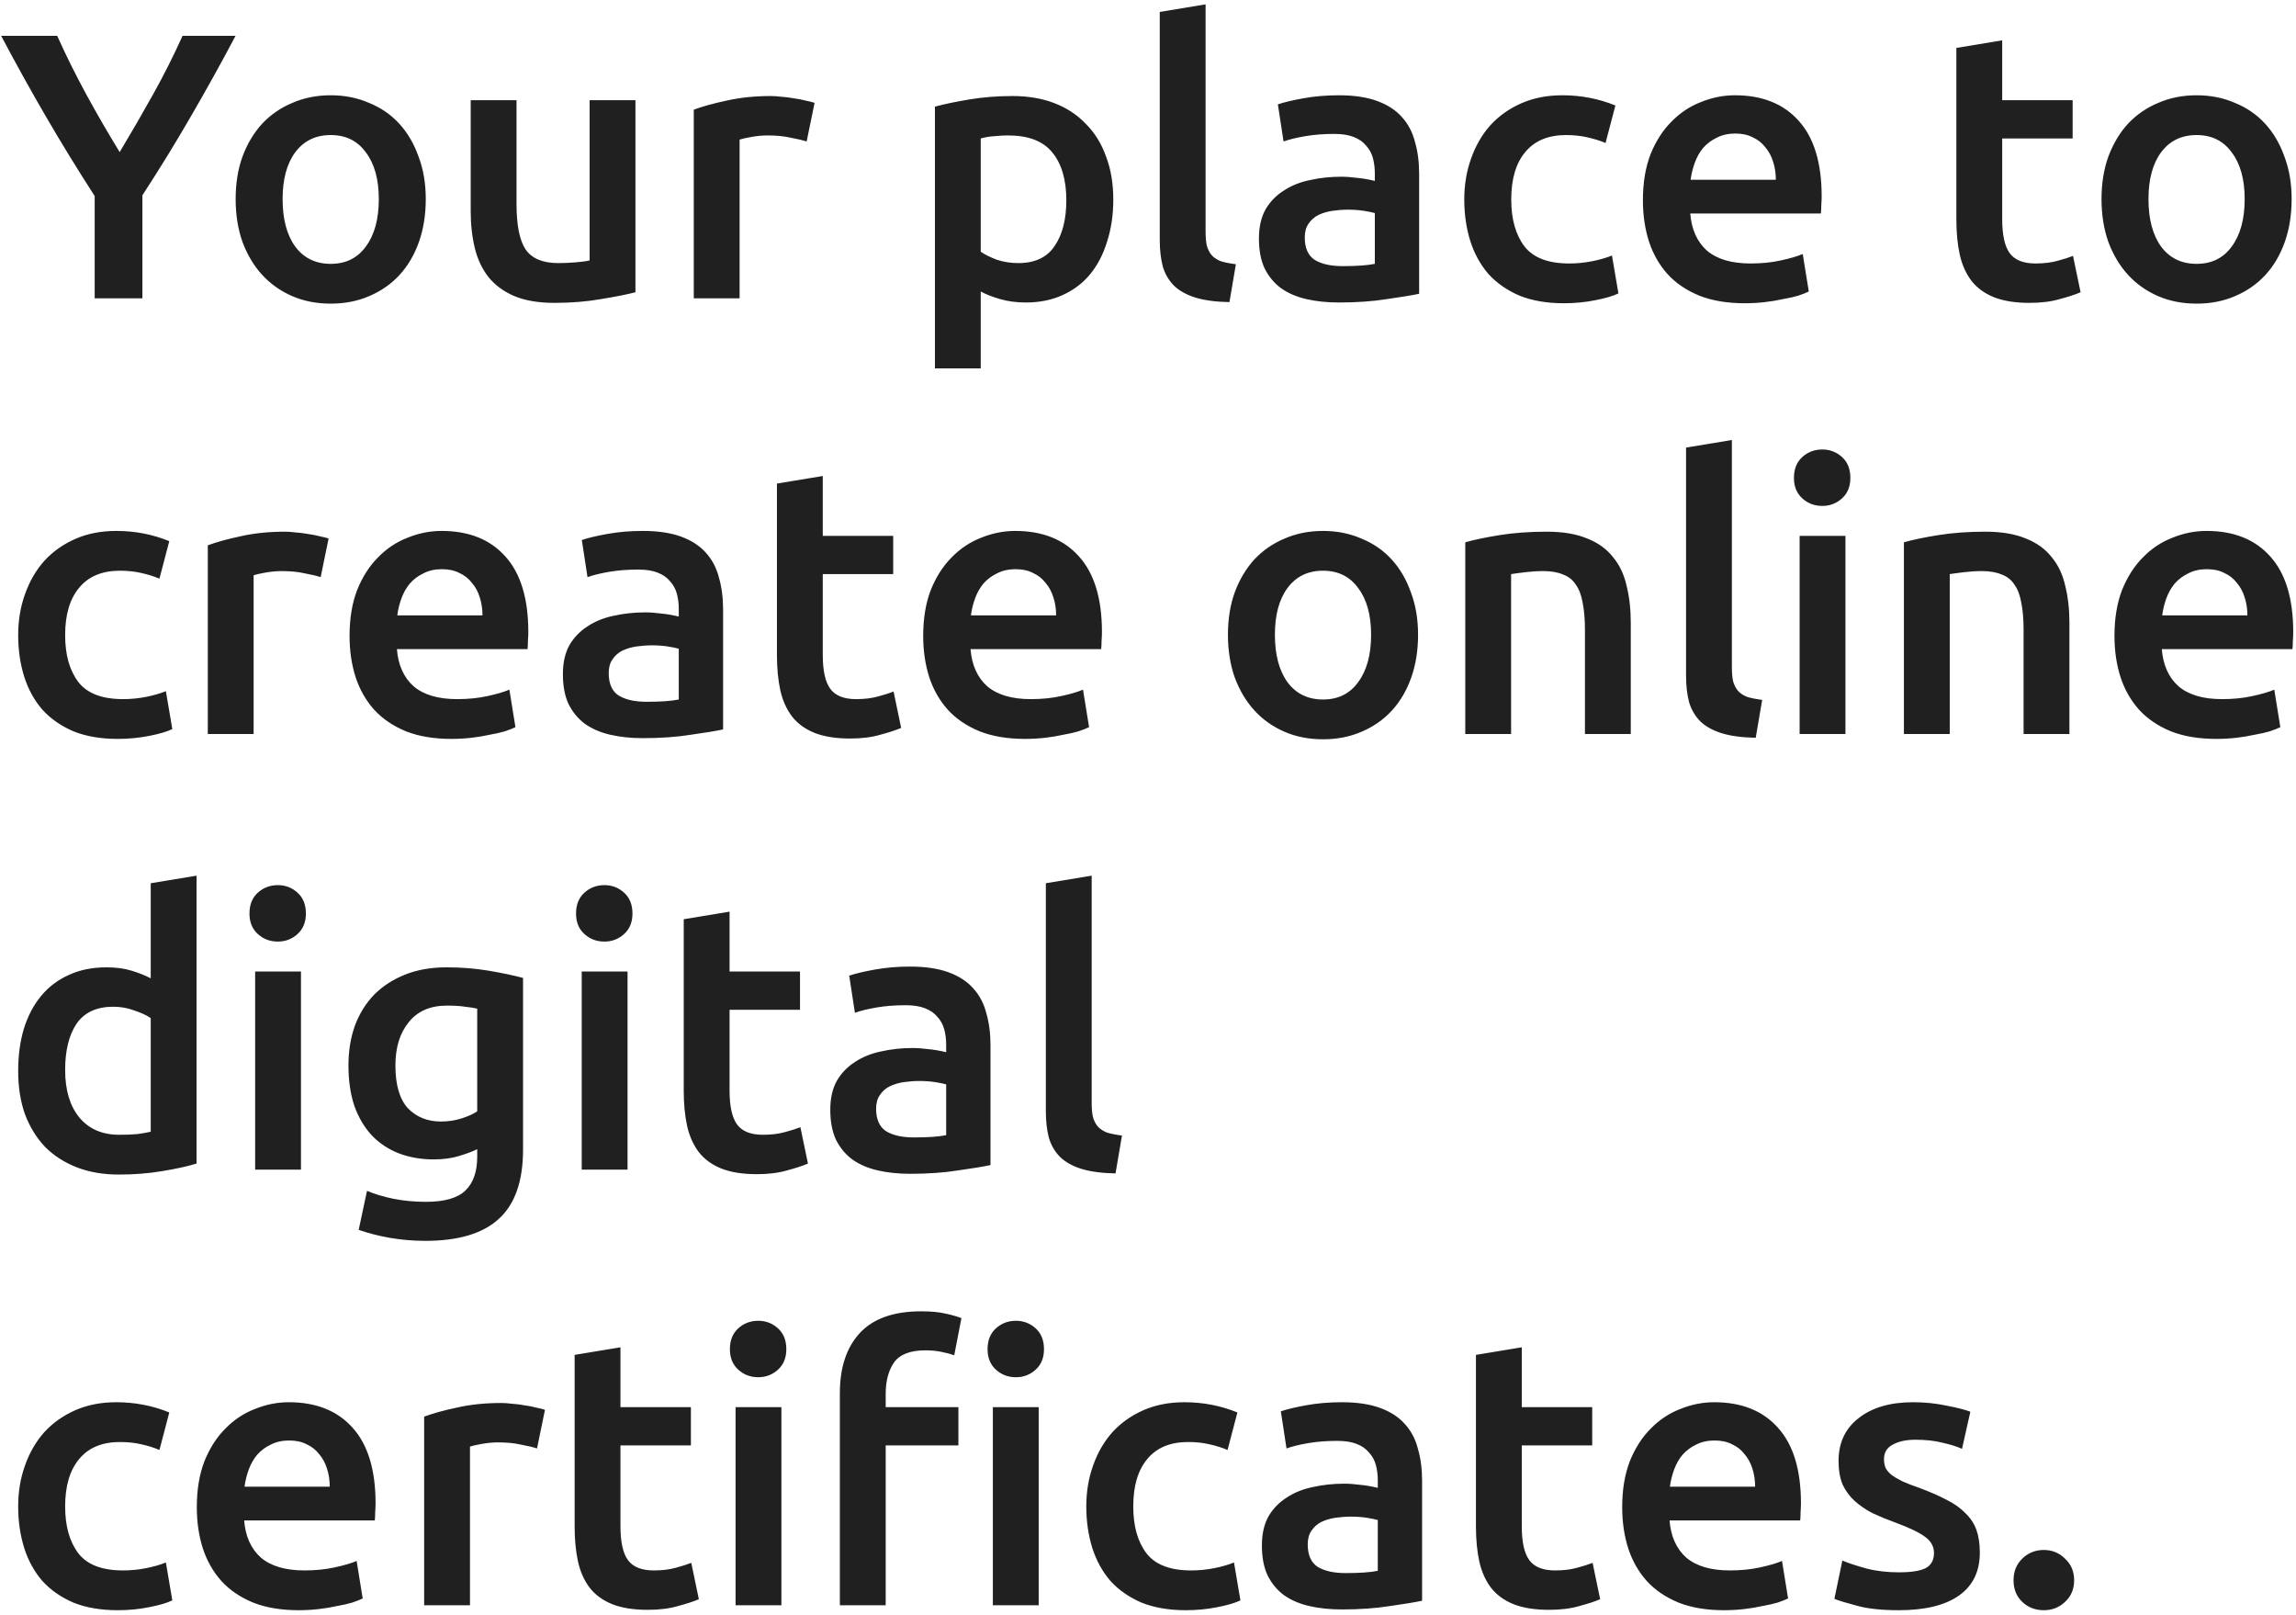 <svg width="485" height="341" viewBox="0 0 485 341" fill="none" xmlns="http://www.w3.org/2000/svg">
<path d="M25.28 32.12C27.68 28.12 30.027 24.067 32.32 19.96C34.613 15.853 36.693 11.72 38.56 7.56H49.76C46.773 13.213 43.653 18.84 40.4 24.44C37.2 29.987 33.76 35.587 30.08 41.24V63H20V41.4C16.32 35.693 12.853 30.04 9.6 24.44C6.347 18.84 3.227 13.213 0.24 7.56H12.08C13.947 11.72 16 15.853 18.24 19.96C20.48 24.067 22.827 28.12 25.28 32.12ZM89.938 42.04C89.938 45.347 89.457 48.36 88.498 51.08C87.537 53.8 86.177 56.12 84.418 58.04C82.657 59.96 80.524 61.453 78.017 62.52C75.564 63.587 72.844 64.12 69.858 64.12C66.871 64.12 64.151 63.587 61.697 62.52C59.244 61.453 57.138 59.96 55.377 58.04C53.617 56.12 52.231 53.8 51.218 51.08C50.258 48.36 49.778 45.347 49.778 42.04C49.778 38.733 50.258 35.747 51.218 33.08C52.231 30.36 53.617 28.04 55.377 26.12C57.191 24.2 59.324 22.733 61.778 21.72C64.231 20.653 66.924 20.12 69.858 20.12C72.791 20.12 75.484 20.653 77.938 21.72C80.444 22.733 82.578 24.2 84.338 26.12C86.097 28.04 87.457 30.36 88.418 33.08C89.431 35.747 89.938 38.733 89.938 42.04ZM80.017 42.04C80.017 37.88 79.111 34.6 77.297 32.2C75.537 29.747 73.058 28.52 69.858 28.52C66.657 28.52 64.151 29.747 62.337 32.2C60.578 34.6 59.697 37.88 59.697 42.04C59.697 46.253 60.578 49.587 62.337 52.04C64.151 54.493 66.657 55.72 69.858 55.72C73.058 55.72 75.537 54.493 77.297 52.04C79.111 49.587 80.017 46.253 80.017 42.04ZM134.23 61.72C132.363 62.2 129.937 62.68 126.95 63.16C123.963 63.693 120.683 63.96 117.11 63.96C113.75 63.96 110.923 63.48 108.63 62.52C106.39 61.56 104.577 60.227 103.19 58.52C101.857 56.813 100.897 54.787 100.31 52.44C99.723 50.04 99.43 47.427 99.43 44.6V21.16H109.11V43.08C109.11 47.56 109.75 50.76 111.03 52.68C112.363 54.6 114.657 55.56 117.91 55.56C119.083 55.56 120.31 55.507 121.59 55.4C122.923 55.293 123.91 55.16 124.55 55V21.16H134.23V61.72ZM170.391 29.88C169.591 29.613 168.471 29.347 167.031 29.08C165.644 28.76 164.017 28.6 162.151 28.6C161.084 28.6 159.937 28.707 158.711 28.92C157.537 29.133 156.711 29.32 156.231 29.48V63H146.551V23.16C148.417 22.467 150.737 21.827 153.511 21.24C156.337 20.6 159.457 20.28 162.871 20.28C163.511 20.28 164.257 20.333 165.111 20.44C165.964 20.493 166.817 20.6 167.671 20.76C168.524 20.867 169.351 21.027 170.151 21.24C170.951 21.4 171.591 21.56 172.071 21.72L170.391 29.88ZM225.248 42.28C225.248 37.96 224.261 34.6 222.288 32.2C220.368 29.8 217.248 28.6 212.928 28.6C212.021 28.6 211.061 28.653 210.048 28.76C209.088 28.813 208.128 28.973 207.168 29.24V53.16C208.021 53.747 209.141 54.307 210.528 54.84C211.968 55.32 213.488 55.56 215.088 55.56C218.608 55.56 221.168 54.36 222.768 51.96C224.421 49.56 225.248 46.333 225.248 42.28ZM235.168 42.12C235.168 45.32 234.741 48.253 233.888 50.92C233.088 53.587 231.915 55.88 230.368 57.8C228.821 59.72 226.875 61.213 224.528 62.28C222.235 63.347 219.621 63.88 216.688 63.88C214.715 63.88 212.901 63.64 211.248 63.16C209.595 62.68 208.235 62.147 207.168 61.56V77.8H197.488V22.52C199.461 21.987 201.888 21.48 204.768 21C207.648 20.52 210.688 20.28 213.888 20.28C217.195 20.28 220.155 20.787 222.768 21.8C225.381 22.813 227.595 24.28 229.408 26.2C231.275 28.067 232.688 30.36 233.648 33.08C234.661 35.747 235.168 38.76 235.168 42.12ZM259.704 63.8C256.824 63.747 254.424 63.427 252.504 62.84C250.638 62.253 249.144 61.427 248.024 60.36C246.904 59.24 246.104 57.88 245.624 56.28C245.198 54.627 244.984 52.76 244.984 50.68V2.52L254.664 0.92V48.84C254.664 50.013 254.744 51 254.904 51.8C255.118 52.6 255.464 53.293 255.944 53.88C256.424 54.413 257.064 54.84 257.864 55.16C258.718 55.427 259.784 55.64 261.064 55.8L259.704 63.8ZM283.614 56.2C286.601 56.2 288.868 56.04 290.414 55.72V45C289.881 44.84 289.108 44.68 288.094 44.52C287.081 44.36 285.961 44.28 284.734 44.28C283.668 44.28 282.574 44.36 281.454 44.52C280.388 44.68 279.401 44.973 278.494 45.4C277.641 45.827 276.948 46.44 276.414 47.24C275.881 47.987 275.614 48.947 275.614 50.12C275.614 52.413 276.334 54.013 277.774 54.92C279.214 55.773 281.161 56.2 283.614 56.2ZM282.814 20.12C286.014 20.12 288.708 20.52 290.894 21.32C293.081 22.12 294.814 23.24 296.094 24.68C297.428 26.12 298.361 27.88 298.894 29.96C299.481 31.987 299.774 34.227 299.774 36.68V62.04C298.281 62.36 296.014 62.733 292.974 63.16C289.988 63.64 286.601 63.88 282.814 63.88C280.308 63.88 278.014 63.64 275.934 63.16C273.854 62.68 272.068 61.907 270.574 60.84C269.134 59.773 267.988 58.387 267.134 56.68C266.334 54.973 265.934 52.867 265.934 50.36C265.934 47.96 266.388 45.933 267.294 44.28C268.254 42.627 269.534 41.293 271.134 40.28C272.734 39.213 274.574 38.467 276.654 38.04C278.788 37.56 281.001 37.32 283.294 37.32C284.361 37.32 285.481 37.4 286.654 37.56C287.828 37.667 289.081 37.88 290.414 38.2V36.6C290.414 35.48 290.281 34.413 290.014 33.4C289.748 32.387 289.268 31.507 288.574 30.76C287.934 29.96 287.054 29.347 285.934 28.92C284.868 28.493 283.508 28.28 281.854 28.28C279.614 28.28 277.561 28.44 275.694 28.76C273.828 29.08 272.308 29.453 271.134 29.88L269.934 22.04C271.161 21.613 272.948 21.187 275.294 20.76C277.641 20.333 280.148 20.12 282.814 20.12ZM309.309 42.12C309.309 39.027 309.789 36.147 310.749 33.48C311.709 30.76 313.069 28.413 314.829 26.44C316.642 24.467 318.829 22.92 321.389 21.8C323.949 20.68 326.829 20.12 330.029 20.12C333.975 20.12 337.709 20.84 341.229 22.28L339.149 30.2C338.029 29.72 336.749 29.32 335.309 29C333.922 28.68 332.429 28.52 330.829 28.52C327.042 28.52 324.162 29.72 322.189 32.12C320.215 34.467 319.229 37.8 319.229 42.12C319.229 46.28 320.162 49.587 322.029 52.04C323.895 54.44 327.042 55.64 331.469 55.64C333.122 55.64 334.749 55.48 336.349 55.16C337.949 54.84 339.335 54.44 340.509 53.96L341.869 61.96C340.802 62.493 339.175 62.973 336.989 63.4C334.855 63.827 332.642 64.04 330.349 64.04C326.775 64.04 323.655 63.507 320.989 62.44C318.375 61.32 316.189 59.8 314.429 57.88C312.722 55.907 311.442 53.587 310.589 50.92C309.735 48.2 309.309 45.267 309.309 42.12ZM347.043 42.28C347.043 38.6 347.576 35.373 348.643 32.6C349.763 29.827 351.23 27.533 353.043 25.72C354.856 23.853 356.936 22.467 359.283 21.56C361.63 20.6 364.03 20.12 366.483 20.12C372.243 20.12 376.723 21.907 379.923 25.48C383.176 29.053 384.803 34.387 384.803 41.48C384.803 42.013 384.776 42.627 384.723 43.32C384.723 43.96 384.696 44.547 384.643 45.08H357.043C357.31 48.44 358.483 51.053 360.563 52.92C362.696 54.733 365.763 55.64 369.763 55.64C372.11 55.64 374.243 55.427 376.163 55C378.136 54.573 379.683 54.12 380.803 53.64L382.083 61.56C381.55 61.827 380.803 62.12 379.843 62.44C378.936 62.707 377.87 62.947 376.643 63.16C375.47 63.427 374.19 63.64 372.803 63.8C371.416 63.96 370.003 64.04 368.563 64.04C364.883 64.04 361.683 63.507 358.963 62.44C356.243 61.32 354.003 59.8 352.243 57.88C350.483 55.907 349.176 53.613 348.323 51C347.47 48.333 347.043 45.427 347.043 42.28ZM375.123 37.96C375.123 36.627 374.936 35.373 374.563 34.2C374.19 32.973 373.63 31.933 372.883 31.08C372.19 30.173 371.31 29.48 370.243 29C369.23 28.467 368.003 28.2 366.563 28.2C365.07 28.2 363.763 28.493 362.643 29.08C361.523 29.613 360.563 30.333 359.763 31.24C359.016 32.147 358.43 33.187 358.003 34.36C357.576 35.533 357.283 36.733 357.123 37.96H375.123ZM413.258 10.12L422.938 8.52V21.16H437.818V29.24H422.938V46.28C422.938 49.64 423.471 52.04 424.538 53.48C425.605 54.92 427.418 55.64 429.978 55.64C431.738 55.64 433.285 55.453 434.618 55.08C436.005 54.707 437.098 54.36 437.898 54.04L439.498 61.72C438.378 62.2 436.911 62.68 435.098 63.16C433.285 63.693 431.151 63.96 428.698 63.96C425.711 63.96 423.205 63.56 421.178 62.76C419.205 61.96 417.631 60.813 416.458 59.32C415.285 57.773 414.458 55.933 413.978 53.8C413.498 51.613 413.258 49.133 413.258 46.36V10.12ZM484.078 42.04C484.078 45.347 483.598 48.36 482.638 51.08C481.678 53.8 480.318 56.12 478.558 58.04C476.798 59.96 474.665 61.453 472.158 62.52C469.705 63.587 466.985 64.12 463.998 64.12C461.011 64.12 458.291 63.587 455.838 62.52C453.385 61.453 451.278 59.96 449.518 58.04C447.758 56.12 446.371 53.8 445.358 51.08C444.398 48.36 443.918 45.347 443.918 42.04C443.918 38.733 444.398 35.747 445.358 33.08C446.371 30.36 447.758 28.04 449.518 26.12C451.331 24.2 453.465 22.733 455.918 21.72C458.371 20.653 461.065 20.12 463.998 20.12C466.931 20.12 469.625 20.653 472.078 21.72C474.585 22.733 476.718 24.2 478.478 26.12C480.238 28.04 481.598 30.36 482.558 33.08C483.571 35.747 484.078 38.733 484.078 42.04ZM474.158 42.04C474.158 37.88 473.251 34.6 471.438 32.2C469.678 29.747 467.198 28.52 463.998 28.52C460.798 28.52 458.291 29.747 456.478 32.2C454.718 34.6 453.838 37.88 453.838 42.04C453.838 46.253 454.718 49.587 456.478 52.04C458.291 54.493 460.798 55.72 463.998 55.72C467.198 55.72 469.678 54.493 471.438 52.04C473.251 49.587 474.158 46.253 474.158 42.04ZM3.84 134.12C3.84 131.027 4.32 128.147 5.28 125.48C6.24 122.76 7.6 120.413 9.36 118.44C11.173 116.467 13.36 114.92 15.92 113.8C18.48 112.68 21.36 112.12 24.56 112.12C28.507 112.12 32.24 112.84 35.76 114.28L33.68 122.2C32.56 121.72 31.28 121.32 29.84 121C28.453 120.68 26.96 120.52 25.36 120.52C21.573 120.52 18.693 121.72 16.72 124.12C14.747 126.467 13.76 129.8 13.76 134.12C13.76 138.28 14.693 141.587 16.56 144.04C18.427 146.44 21.573 147.64 26 147.64C27.653 147.64 29.28 147.48 30.88 147.16C32.48 146.84 33.867 146.44 35.04 145.96L36.4 153.96C35.333 154.493 33.707 154.973 31.52 155.4C29.387 155.827 27.173 156.04 24.88 156.04C21.307 156.04 18.187 155.507 15.52 154.44C12.907 153.32 10.72 151.8 8.96 149.88C7.253 147.907 5.973 145.587 5.12 142.92C4.267 140.2 3.84 137.267 3.84 134.12ZM67.734 121.88C66.934 121.613 65.814 121.347 64.374 121.08C62.988 120.76 61.361 120.6 59.494 120.6C58.428 120.6 57.281 120.707 56.054 120.92C54.881 121.133 54.054 121.32 53.574 121.48V155H43.894V115.16C45.761 114.467 48.081 113.827 50.854 113.24C53.681 112.6 56.801 112.28 60.214 112.28C60.854 112.28 61.601 112.333 62.454 112.44C63.308 112.493 64.161 112.6 65.014 112.76C65.868 112.867 66.694 113.027 67.494 113.24C68.294 113.4 68.934 113.56 69.414 113.72L67.734 121.88ZM73.84 134.28C73.84 130.6 74.373 127.373 75.44 124.6C76.56 121.827 78.027 119.533 79.84 117.72C81.653 115.853 83.733 114.467 86.08 113.56C88.427 112.6 90.827 112.12 93.28 112.12C99.04 112.12 103.52 113.907 106.72 117.48C109.973 121.053 111.6 126.387 111.6 133.48C111.6 134.013 111.573 134.627 111.52 135.32C111.52 135.96 111.493 136.547 111.44 137.08H83.84C84.107 140.44 85.28 143.053 87.36 144.92C89.493 146.733 92.56 147.64 96.56 147.64C98.907 147.64 101.04 147.427 102.96 147C104.933 146.573 106.48 146.12 107.6 145.64L108.88 153.56C108.347 153.827 107.6 154.12 106.64 154.44C105.733 154.707 104.667 154.947 103.44 155.16C102.267 155.427 100.987 155.64 99.6 155.8C98.213 155.96 96.8 156.04 95.36 156.04C91.68 156.04 88.48 155.507 85.76 154.44C83.04 153.32 80.8 151.8 79.04 149.88C77.28 147.907 75.973 145.613 75.12 143C74.267 140.333 73.84 137.427 73.84 134.28ZM101.92 129.96C101.92 128.627 101.733 127.373 101.36 126.2C100.987 124.973 100.427 123.933 99.68 123.08C98.987 122.173 98.107 121.48 97.04 121C96.027 120.467 94.8 120.2 93.36 120.2C91.867 120.2 90.56 120.493 89.44 121.08C88.32 121.613 87.36 122.333 86.56 123.24C85.813 124.147 85.227 125.187 84.8 126.36C84.373 127.533 84.08 128.733 83.92 129.96H101.92ZM136.583 148.2C139.57 148.2 141.836 148.04 143.383 147.72V137C142.85 136.84 142.076 136.68 141.063 136.52C140.05 136.36 138.93 136.28 137.703 136.28C136.636 136.28 135.543 136.36 134.423 136.52C133.356 136.68 132.37 136.973 131.463 137.4C130.61 137.827 129.916 138.44 129.383 139.24C128.85 139.987 128.583 140.947 128.583 142.12C128.583 144.413 129.303 146.013 130.743 146.92C132.183 147.773 134.13 148.2 136.583 148.2ZM135.783 112.12C138.983 112.12 141.676 112.52 143.863 113.32C146.05 114.12 147.783 115.24 149.063 116.68C150.396 118.12 151.33 119.88 151.863 121.96C152.45 123.987 152.743 126.227 152.743 128.68V154.04C151.25 154.36 148.983 154.733 145.943 155.16C142.956 155.64 139.57 155.88 135.783 155.88C133.276 155.88 130.983 155.64 128.903 155.16C126.823 154.68 125.036 153.907 123.543 152.84C122.103 151.773 120.956 150.387 120.103 148.68C119.303 146.973 118.903 144.867 118.903 142.36C118.903 139.96 119.356 137.933 120.263 136.28C121.223 134.627 122.503 133.293 124.103 132.28C125.703 131.213 127.543 130.467 129.623 130.04C131.756 129.56 133.97 129.32 136.263 129.32C137.33 129.32 138.45 129.4 139.623 129.56C140.796 129.667 142.05 129.88 143.383 130.2V128.6C143.383 127.48 143.25 126.413 142.983 125.4C142.716 124.387 142.236 123.507 141.543 122.76C140.903 121.96 140.023 121.347 138.903 120.92C137.836 120.493 136.476 120.28 134.823 120.28C132.583 120.28 130.53 120.44 128.663 120.76C126.796 121.08 125.276 121.453 124.103 121.88L122.903 114.04C124.13 113.613 125.916 113.187 128.263 112.76C130.61 112.333 133.116 112.12 135.783 112.12ZM164.118 102.12L173.798 100.52V113.16H188.678V121.24H173.798V138.28C173.798 141.64 174.331 144.04 175.398 145.48C176.464 146.92 178.278 147.64 180.838 147.64C182.598 147.64 184.144 147.453 185.478 147.08C186.864 146.707 187.958 146.36 188.758 146.04L190.358 153.72C189.238 154.2 187.771 154.68 185.958 155.16C184.144 155.693 182.011 155.96 179.557 155.96C176.571 155.96 174.064 155.56 172.038 154.76C170.064 153.96 168.491 152.813 167.318 151.32C166.144 149.773 165.318 147.933 164.838 145.8C164.358 143.613 164.118 141.133 164.118 138.36V102.12ZM195.012 134.28C195.012 130.6 195.545 127.373 196.612 124.6C197.732 121.827 199.199 119.533 201.012 117.72C202.825 115.853 204.905 114.467 207.252 113.56C209.599 112.6 211.999 112.12 214.452 112.12C220.212 112.12 224.692 113.907 227.892 117.48C231.145 121.053 232.772 126.387 232.772 133.48C232.772 134.013 232.745 134.627 232.692 135.32C232.692 135.96 232.665 136.547 232.612 137.08H205.012C205.279 140.44 206.452 143.053 208.532 144.92C210.665 146.733 213.732 147.64 217.732 147.64C220.079 147.64 222.212 147.427 224.132 147C226.105 146.573 227.652 146.12 228.772 145.64L230.052 153.56C229.519 153.827 228.772 154.12 227.812 154.44C226.905 154.707 225.839 154.947 224.612 155.16C223.439 155.427 222.159 155.64 220.772 155.8C219.385 155.96 217.972 156.04 216.532 156.04C212.852 156.04 209.652 155.507 206.932 154.44C204.212 153.32 201.972 151.8 200.212 149.88C198.452 147.907 197.145 145.613 196.292 143C195.439 140.333 195.012 137.427 195.012 134.28ZM223.092 129.96C223.092 128.627 222.905 127.373 222.532 126.2C222.159 124.973 221.599 123.933 220.852 123.08C220.159 122.173 219.279 121.48 218.212 121C217.199 120.467 215.972 120.2 214.532 120.2C213.039 120.2 211.732 120.493 210.612 121.08C209.492 121.613 208.532 122.333 207.732 123.24C206.985 124.147 206.399 125.187 205.972 126.36C205.545 127.533 205.252 128.733 205.092 129.96H223.092ZM299.547 134.04C299.547 137.347 299.067 140.36 298.107 143.08C297.147 145.8 295.787 148.12 294.027 150.04C292.267 151.96 290.134 153.453 287.627 154.52C285.174 155.587 282.454 156.12 279.467 156.12C276.48 156.12 273.76 155.587 271.307 154.52C268.854 153.453 266.747 151.96 264.987 150.04C263.227 148.12 261.84 145.8 260.827 143.08C259.867 140.36 259.387 137.347 259.387 134.04C259.387 130.733 259.867 127.747 260.827 125.08C261.84 122.36 263.227 120.04 264.987 118.12C266.8 116.2 268.934 114.733 271.387 113.72C273.84 112.653 276.534 112.12 279.467 112.12C282.4 112.12 285.094 112.653 287.547 113.72C290.054 114.733 292.187 116.2 293.947 118.12C295.707 120.04 297.067 122.36 298.027 125.08C299.04 127.747 299.547 130.733 299.547 134.04ZM289.627 134.04C289.627 129.88 288.72 126.6 286.907 124.2C285.147 121.747 282.667 120.52 279.467 120.52C276.267 120.52 273.76 121.747 271.947 124.2C270.187 126.6 269.307 129.88 269.307 134.04C269.307 138.253 270.187 141.587 271.947 144.04C273.76 146.493 276.267 147.72 279.467 147.72C282.667 147.72 285.147 146.493 286.907 144.04C288.72 141.587 289.627 138.253 289.627 134.04ZM309.519 114.52C311.386 113.987 313.813 113.48 316.799 113C319.786 112.52 323.093 112.28 326.719 112.28C330.133 112.28 332.986 112.76 335.279 113.72C337.573 114.627 339.386 115.933 340.719 117.64C342.106 119.293 343.066 121.32 343.599 123.72C344.186 126.067 344.479 128.653 344.479 131.48V155H334.799V133C334.799 130.76 334.639 128.867 334.319 127.32C334.053 125.72 333.573 124.44 332.879 123.48C332.239 122.467 331.333 121.747 330.159 121.32C329.039 120.84 327.653 120.6 325.999 120.6C324.773 120.6 323.493 120.68 322.159 120.84C320.826 121 319.839 121.133 319.199 121.24V155H309.519V114.52ZM370.876 155.8C367.996 155.747 365.596 155.427 363.676 154.84C361.81 154.253 360.316 153.427 359.196 152.36C358.076 151.24 357.276 149.88 356.796 148.28C356.37 146.627 356.156 144.76 356.156 142.68V94.52L365.836 92.92V140.84C365.836 142.013 365.916 143 366.076 143.8C366.29 144.6 366.636 145.293 367.116 145.88C367.596 146.413 368.236 146.84 369.036 147.16C369.89 147.427 370.956 147.64 372.236 147.8L370.876 155.8ZM389.826 155H380.146V113.16H389.826V155ZM390.866 100.92C390.866 102.733 390.28 104.173 389.106 105.24C387.933 106.307 386.546 106.84 384.946 106.84C383.293 106.84 381.88 106.307 380.706 105.24C379.533 104.173 378.946 102.733 378.946 100.92C378.946 99.053 379.533 97.587 380.706 96.52C381.88 95.453 383.293 94.92 384.946 94.92C386.546 94.92 387.933 95.453 389.106 96.52C390.28 97.587 390.866 99.053 390.866 100.92ZM402.176 114.52C404.042 113.987 406.469 113.48 409.456 113C412.442 112.52 415.749 112.28 419.376 112.28C422.789 112.28 425.642 112.76 427.936 113.72C430.229 114.627 432.042 115.933 433.376 117.64C434.762 119.293 435.722 121.32 436.256 123.72C436.842 126.067 437.136 128.653 437.136 131.48V155H427.456V133C427.456 130.76 427.296 128.867 426.976 127.32C426.709 125.72 426.229 124.44 425.536 123.48C424.896 122.467 423.989 121.747 422.816 121.32C421.696 120.84 420.309 120.6 418.656 120.6C417.429 120.6 416.149 120.68 414.816 120.84C413.482 121 412.496 121.133 411.856 121.24V155H402.176V114.52ZM446.653 134.28C446.653 130.6 447.186 127.373 448.253 124.6C449.373 121.827 450.839 119.533 452.653 117.72C454.466 115.853 456.546 114.467 458.893 113.56C461.239 112.6 463.639 112.12 466.093 112.12C471.853 112.12 476.333 113.907 479.533 117.48C482.786 121.053 484.413 126.387 484.413 133.48C484.413 134.013 484.386 134.627 484.333 135.32C484.333 135.96 484.306 136.547 484.253 137.08H456.653C456.919 140.44 458.093 143.053 460.173 144.92C462.306 146.733 465.373 147.64 469.373 147.64C471.719 147.64 473.853 147.427 475.773 147C477.746 146.573 479.293 146.12 480.413 145.64L481.693 153.56C481.159 153.827 480.413 154.12 479.453 154.44C478.546 154.707 477.479 154.947 476.253 155.16C475.079 155.427 473.799 155.64 472.413 155.8C471.026 155.96 469.613 156.04 468.173 156.04C464.493 156.04 461.293 155.507 458.573 154.44C455.853 153.32 453.613 151.8 451.853 149.88C450.093 147.907 448.786 145.613 447.933 143C447.079 140.333 446.653 137.427 446.653 134.28ZM474.733 129.96C474.733 128.627 474.546 127.373 474.173 126.2C473.799 124.973 473.239 123.933 472.493 123.08C471.799 122.173 470.919 121.48 469.853 121C468.839 120.467 467.613 120.2 466.173 120.2C464.679 120.2 463.373 120.493 462.253 121.08C461.133 121.613 460.173 122.333 459.373 123.24C458.626 124.147 458.039 125.187 457.613 126.36C457.186 127.533 456.893 128.733 456.733 129.96H474.733ZM13.76 225.96C13.76 230.227 14.773 233.587 16.8 236.04C18.827 238.44 21.627 239.64 25.2 239.64C26.747 239.64 28.053 239.587 29.12 239.48C30.24 239.32 31.147 239.16 31.84 239V215C30.987 214.413 29.84 213.88 28.4 213.4C27.013 212.867 25.52 212.6 23.92 212.6C20.4 212.6 17.813 213.8 16.16 216.2C14.56 218.6 13.76 221.853 13.76 225.96ZM41.52 245.72C39.6 246.307 37.173 246.84 34.24 247.32C31.36 247.8 28.32 248.04 25.12 248.04C21.813 248.04 18.853 247.533 16.24 246.52C13.627 245.507 11.387 244.067 9.52 242.2C7.707 240.28 6.293 237.987 5.28 235.32C4.32 232.6 3.84 229.56 3.84 226.2C3.84 222.893 4.24 219.907 5.04 217.24C5.893 214.52 7.12 212.2 8.72 210.28C10.32 208.36 12.267 206.893 14.56 205.88C16.853 204.813 19.493 204.28 22.48 204.28C24.507 204.28 26.293 204.52 27.84 205C29.387 205.48 30.72 206.013 31.84 206.6V186.52L41.52 184.92V245.72ZM63.576 247H53.896V205.16H63.576V247ZM64.616 192.92C64.616 194.733 64.03 196.173 62.856 197.24C61.683 198.307 60.296 198.84 58.696 198.84C57.043 198.84 55.63 198.307 54.456 197.24C53.283 196.173 52.696 194.733 52.696 192.92C52.696 191.053 53.283 189.587 54.456 188.52C55.63 187.453 57.043 186.92 58.696 186.92C60.296 186.92 61.683 187.453 62.856 188.52C64.03 189.587 64.616 191.053 64.616 192.92ZM83.526 225C83.526 229.107 84.406 232.12 86.166 234.04C87.979 235.907 90.299 236.84 93.126 236.84C94.672 236.84 96.112 236.627 97.446 236.2C98.832 235.773 99.952 235.267 100.806 234.68V213C100.112 212.84 99.259 212.707 98.246 212.6C97.232 212.44 95.952 212.36 94.406 212.36C90.886 212.36 88.192 213.533 86.326 215.88C84.459 218.173 83.526 221.213 83.526 225ZM110.486 242.76C110.486 249.427 108.779 254.307 105.366 257.4C102.006 260.493 96.832 262.04 89.846 262.04C87.286 262.04 84.779 261.827 82.326 261.4C79.926 260.973 77.739 260.413 75.766 259.72L77.526 251.48C79.179 252.173 81.046 252.733 83.126 253.16C85.259 253.587 87.552 253.8 90.006 253.8C93.899 253.8 96.672 253 98.326 251.4C99.979 249.8 100.806 247.427 100.806 244.28V242.68C99.846 243.16 98.566 243.64 96.966 244.12C95.419 244.6 93.632 244.84 91.606 244.84C88.939 244.84 86.486 244.413 84.246 243.56C82.059 242.707 80.166 241.453 78.566 239.8C77.019 238.147 75.792 236.093 74.886 233.64C74.032 231.133 73.606 228.253 73.606 225C73.606 221.96 74.059 219.16 74.966 216.6C75.926 214.04 77.286 211.853 79.046 210.04C80.859 208.227 83.046 206.813 85.606 205.8C88.166 204.787 91.072 204.28 94.326 204.28C97.472 204.28 100.459 204.52 103.286 205C106.112 205.48 108.512 205.987 110.486 206.52V242.76ZM132.561 247H122.881V205.16H132.561V247ZM133.601 192.92C133.601 194.733 133.014 196.173 131.841 197.24C130.667 198.307 129.281 198.84 127.681 198.84C126.027 198.84 124.614 198.307 123.441 197.24C122.267 196.173 121.681 194.733 121.681 192.92C121.681 191.053 122.267 189.587 123.441 188.52C124.614 187.453 126.027 186.92 127.681 186.92C129.281 186.92 130.667 187.453 131.841 188.52C133.014 189.587 133.601 191.053 133.601 192.92ZM144.43 194.12L154.11 192.52V205.16H168.99V213.24H154.11V230.28C154.11 233.64 154.643 236.04 155.71 237.48C156.777 238.92 158.59 239.64 161.15 239.64C162.91 239.64 164.457 239.453 165.79 239.08C167.177 238.707 168.27 238.36 169.07 238.04L170.67 245.72C169.55 246.2 168.083 246.68 166.27 247.16C164.457 247.693 162.323 247.96 159.87 247.96C156.883 247.96 154.377 247.56 152.35 246.76C150.377 245.96 148.803 244.813 147.63 243.32C146.457 241.773 145.63 239.933 145.15 237.8C144.67 235.613 144.43 233.133 144.43 230.36V194.12ZM193.068 240.2C196.054 240.2 198.321 240.04 199.868 239.72V229C199.334 228.84 198.561 228.68 197.548 228.52C196.534 228.36 195.414 228.28 194.188 228.28C193.121 228.28 192.028 228.36 190.908 228.52C189.841 228.68 188.854 228.973 187.948 229.4C187.094 229.827 186.401 230.44 185.868 231.24C185.334 231.987 185.068 232.947 185.068 234.12C185.068 236.413 185.788 238.013 187.228 238.92C188.668 239.773 190.614 240.2 193.068 240.2ZM192.268 204.12C195.468 204.12 198.161 204.52 200.348 205.32C202.534 206.12 204.268 207.24 205.548 208.68C206.881 210.12 207.814 211.88 208.348 213.96C208.934 215.987 209.228 218.227 209.228 220.68V246.04C207.734 246.36 205.468 246.733 202.428 247.16C199.441 247.64 196.054 247.88 192.268 247.88C189.761 247.88 187.468 247.64 185.388 247.16C183.308 246.68 181.521 245.907 180.028 244.84C178.588 243.773 177.441 242.387 176.588 240.68C175.788 238.973 175.388 236.867 175.388 234.36C175.388 231.96 175.841 229.933 176.748 228.28C177.708 226.627 178.988 225.293 180.588 224.28C182.188 223.213 184.028 222.467 186.108 222.04C188.241 221.56 190.454 221.32 192.747 221.32C193.814 221.32 194.934 221.4 196.108 221.56C197.281 221.667 198.534 221.88 199.868 222.2V220.6C199.868 219.48 199.734 218.413 199.468 217.4C199.201 216.387 198.721 215.507 198.028 214.76C197.388 213.96 196.508 213.347 195.388 212.92C194.321 212.493 192.961 212.28 191.308 212.28C189.068 212.28 187.014 212.44 185.148 212.76C183.281 213.08 181.761 213.453 180.588 213.88L179.388 206.04C180.614 205.613 182.401 205.187 184.748 204.76C187.094 204.333 189.601 204.12 192.268 204.12ZM235.642 247.8C232.762 247.747 230.362 247.427 228.442 246.84C226.575 246.253 225.082 245.427 223.962 244.36C222.842 243.24 222.042 241.88 221.562 240.28C221.135 238.627 220.922 236.76 220.922 234.68V186.52L230.602 184.92V232.84C230.602 234.013 230.682 235 230.842 235.8C231.055 236.6 231.402 237.293 231.882 237.88C232.362 238.413 233.002 238.84 233.802 239.16C234.655 239.427 235.722 239.64 237.002 239.8L235.642 247.8ZM3.84 318.12C3.84 315.027 4.32 312.147 5.28 309.48C6.24 306.76 7.6 304.413 9.36 302.44C11.173 300.467 13.36 298.92 15.92 297.8C18.48 296.68 21.36 296.12 24.56 296.12C28.507 296.12 32.24 296.84 35.76 298.28L33.68 306.2C32.56 305.72 31.28 305.32 29.84 305C28.453 304.68 26.96 304.52 25.36 304.52C21.573 304.52 18.693 305.72 16.72 308.12C14.747 310.467 13.76 313.8 13.76 318.12C13.76 322.28 14.693 325.587 16.56 328.04C18.427 330.44 21.573 331.64 26 331.64C27.653 331.64 29.28 331.48 30.88 331.16C32.48 330.84 33.867 330.44 35.04 329.96L36.4 337.96C35.333 338.493 33.707 338.973 31.52 339.4C29.387 339.827 27.173 340.04 24.88 340.04C21.307 340.04 18.187 339.507 15.52 338.44C12.907 337.32 10.72 335.8 8.96 333.88C7.253 331.907 5.973 329.587 5.12 326.92C4.267 324.2 3.84 321.267 3.84 318.12ZM41.574 318.28C41.574 314.6 42.108 311.373 43.174 308.6C44.294 305.827 45.761 303.533 47.574 301.72C49.388 299.853 51.468 298.467 53.814 297.56C56.161 296.6 58.561 296.12 61.014 296.12C66.774 296.12 71.254 297.907 74.454 301.48C77.708 305.053 79.334 310.387 79.334 317.48C79.334 318.013 79.308 318.627 79.254 319.32C79.254 319.96 79.228 320.547 79.174 321.08H51.574C51.841 324.44 53.014 327.053 55.094 328.92C57.228 330.733 60.294 331.64 64.294 331.64C66.641 331.64 68.774 331.427 70.694 331C72.668 330.573 74.214 330.12 75.334 329.64L76.614 337.56C76.081 337.827 75.334 338.12 74.374 338.44C73.468 338.707 72.401 338.947 71.174 339.16C70.001 339.427 68.721 339.64 67.334 339.8C65.948 339.96 64.534 340.04 63.094 340.04C59.414 340.04 56.214 339.507 53.494 338.44C50.774 337.32 48.534 335.8 46.774 333.88C45.014 331.907 43.708 329.613 42.854 327C42.001 324.333 41.574 321.427 41.574 318.28ZM69.654 313.96C69.654 312.627 69.468 311.373 69.094 310.2C68.721 308.973 68.161 307.933 67.414 307.08C66.721 306.173 65.841 305.48 64.774 305C63.761 304.467 62.534 304.2 61.094 304.2C59.601 304.2 58.294 304.493 57.174 305.08C56.054 305.613 55.094 306.333 54.294 307.24C53.548 308.147 52.961 309.187 52.534 310.36C52.108 311.533 51.814 312.733 51.654 313.96H69.654ZM113.438 305.88C112.638 305.613 111.518 305.347 110.078 305.08C108.691 304.76 107.064 304.6 105.198 304.6C104.131 304.6 102.984 304.707 101.758 304.92C100.584 305.133 99.757 305.32 99.278 305.48V339H89.597V299.16C91.464 298.467 93.784 297.827 96.558 297.24C99.384 296.6 102.504 296.28 105.918 296.28C106.558 296.28 107.304 296.333 108.158 296.44C109.011 296.493 109.864 296.6 110.718 296.76C111.571 296.867 112.398 297.027 113.198 297.24C113.998 297.4 114.638 297.56 115.118 297.72L113.438 305.88ZM121.383 286.12L131.063 284.52V297.16H145.943V305.24H131.063V322.28C131.063 325.64 131.596 328.04 132.663 329.48C133.73 330.92 135.543 331.64 138.103 331.64C139.863 331.64 141.41 331.453 142.743 331.08C144.13 330.707 145.223 330.36 146.023 330.04L147.623 337.72C146.503 338.2 145.036 338.68 143.223 339.16C141.41 339.693 139.276 339.96 136.823 339.96C133.836 339.96 131.33 339.56 129.303 338.76C127.33 337.96 125.756 336.813 124.583 335.32C123.41 333.773 122.583 331.933 122.103 329.8C121.623 327.613 121.383 325.133 121.383 322.36V286.12ZM165.061 339H155.381V297.16H165.061V339ZM166.101 284.92C166.101 286.733 165.514 288.173 164.341 289.24C163.167 290.307 161.781 290.84 160.181 290.84C158.527 290.84 157.114 290.307 155.941 289.24C154.767 288.173 154.181 286.733 154.181 284.92C154.181 283.053 154.767 281.587 155.941 280.52C157.114 279.453 158.527 278.92 160.181 278.92C161.781 278.92 163.167 279.453 164.341 280.52C165.514 281.587 166.101 283.053 166.101 284.92ZM219.41 339H209.73V297.16H219.41V339ZM220.53 284.92C220.53 286.733 219.943 288.173 218.77 289.24C217.597 290.307 216.21 290.84 214.61 290.84C212.957 290.84 211.543 290.307 210.37 289.24C209.197 288.173 208.61 286.733 208.61 284.92C208.61 283.053 209.197 281.587 210.37 280.52C211.543 279.453 212.957 278.92 214.61 278.92C216.21 278.92 217.597 279.453 218.77 280.52C219.943 281.587 220.53 283.053 220.53 284.92ZM194.61 276.92C196.637 276.92 198.343 277.08 199.73 277.4C201.17 277.72 202.29 278.04 203.09 278.36L201.57 286.2C200.823 285.933 199.917 285.693 198.85 285.48C197.837 285.267 196.717 285.16 195.49 285.16C192.29 285.16 190.077 286.013 188.85 287.72C187.677 289.427 187.09 291.64 187.09 294.36V297.16H202.45V305.24H187.09V339H177.41V294.2C177.41 288.76 178.823 284.52 181.65 281.48C184.477 278.44 188.797 276.92 194.61 276.92ZM229.465 318.12C229.465 315.027 229.945 312.147 230.905 309.48C231.865 306.76 233.225 304.413 234.985 302.44C236.798 300.467 238.985 298.92 241.545 297.8C244.105 296.68 246.985 296.12 250.185 296.12C254.132 296.12 257.865 296.84 261.385 298.28L259.305 306.2C258.185 305.72 256.905 305.32 255.465 305C254.078 304.68 252.585 304.52 250.985 304.52C247.198 304.52 244.318 305.72 242.345 308.12C240.372 310.467 239.385 313.8 239.385 318.12C239.385 322.28 240.318 325.587 242.185 328.04C244.052 330.44 247.198 331.64 251.625 331.64C253.278 331.64 254.905 331.48 256.505 331.16C258.105 330.84 259.492 330.44 260.665 329.96L262.025 337.96C260.958 338.493 259.332 338.973 257.145 339.4C255.012 339.827 252.798 340.04 250.505 340.04C246.932 340.04 243.812 339.507 241.145 338.44C238.532 337.32 236.345 335.8 234.585 333.88C232.878 331.907 231.598 329.587 230.745 326.92C229.892 324.2 229.465 321.267 229.465 318.12ZM284.239 332.2C287.226 332.2 289.493 332.04 291.039 331.72V321C290.506 320.84 289.733 320.68 288.719 320.52C287.706 320.36 286.586 320.28 285.359 320.28C284.293 320.28 283.199 320.36 282.079 320.52C281.013 320.68 280.026 320.973 279.119 321.4C278.266 321.827 277.573 322.44 277.039 323.24C276.506 323.987 276.239 324.947 276.239 326.12C276.239 328.413 276.959 330.013 278.399 330.92C279.839 331.773 281.786 332.2 284.239 332.2ZM283.439 296.12C286.639 296.12 289.333 296.52 291.519 297.32C293.706 298.12 295.439 299.24 296.719 300.68C298.053 302.12 298.986 303.88 299.519 305.96C300.106 307.987 300.399 310.227 300.399 312.68V338.04C298.906 338.36 296.639 338.733 293.599 339.16C290.613 339.64 287.226 339.88 283.439 339.88C280.933 339.88 278.639 339.64 276.559 339.16C274.479 338.68 272.693 337.907 271.199 336.84C269.759 335.773 268.613 334.387 267.759 332.68C266.959 330.973 266.559 328.867 266.559 326.36C266.559 323.96 267.013 321.933 267.919 320.28C268.879 318.627 270.159 317.293 271.759 316.28C273.359 315.213 275.199 314.467 277.279 314.04C279.413 313.56 281.626 313.32 283.919 313.32C284.986 313.32 286.106 313.4 287.279 313.56C288.453 313.667 289.706 313.88 291.039 314.2V312.6C291.039 311.48 290.906 310.413 290.639 309.4C290.373 308.387 289.893 307.507 289.199 306.76C288.559 305.96 287.679 305.347 286.559 304.92C285.493 304.493 284.133 304.28 282.479 304.28C280.239 304.28 278.186 304.44 276.319 304.76C274.453 305.08 272.933 305.453 271.759 305.88L270.559 298.04C271.786 297.613 273.573 297.187 275.919 296.76C278.266 296.333 280.773 296.12 283.439 296.12ZM311.774 286.12L321.454 284.52V297.16H336.334V305.24H321.454V322.28C321.454 325.64 321.987 328.04 323.054 329.48C324.12 330.92 325.934 331.64 328.494 331.64C330.254 331.64 331.8 331.453 333.134 331.08C334.52 330.707 335.614 330.36 336.414 330.04L338.014 337.72C336.894 338.2 335.427 338.68 333.614 339.16C331.8 339.693 329.667 339.96 327.214 339.96C324.227 339.96 321.72 339.56 319.694 338.76C317.72 337.96 316.147 336.813 314.974 335.32C313.8 333.773 312.974 331.933 312.494 329.8C312.014 327.613 311.774 325.133 311.774 322.36V286.12ZM342.668 318.28C342.668 314.6 343.201 311.373 344.268 308.6C345.388 305.827 346.855 303.533 348.668 301.72C350.481 299.853 352.561 298.467 354.908 297.56C357.255 296.6 359.655 296.12 362.108 296.12C367.868 296.12 372.348 297.907 375.548 301.48C378.801 305.053 380.428 310.387 380.428 317.48C380.428 318.013 380.401 318.627 380.348 319.32C380.348 319.96 380.321 320.547 380.268 321.08H352.668C352.935 324.44 354.108 327.053 356.188 328.92C358.321 330.733 361.388 331.64 365.388 331.64C367.735 331.64 369.868 331.427 371.788 331C373.761 330.573 375.308 330.12 376.428 329.64L377.708 337.56C377.175 337.827 376.428 338.12 375.468 338.44C374.561 338.707 373.495 338.947 372.268 339.16C371.095 339.427 369.815 339.64 368.428 339.8C367.041 339.96 365.628 340.04 364.188 340.04C360.508 340.04 357.308 339.507 354.588 338.44C351.868 337.32 349.628 335.8 347.868 333.88C346.108 331.907 344.801 329.613 343.948 327C343.095 324.333 342.668 321.427 342.668 318.28ZM370.748 313.96C370.748 312.627 370.561 311.373 370.188 310.2C369.815 308.973 369.255 307.933 368.508 307.08C367.815 306.173 366.935 305.48 365.868 305C364.855 304.467 363.628 304.2 362.188 304.2C360.695 304.2 359.388 304.493 358.268 305.08C357.148 305.613 356.188 306.333 355.388 307.24C354.641 308.147 354.055 309.187 353.628 310.36C353.201 311.533 352.908 312.733 352.748 313.96H370.748ZM401.171 332.04C403.731 332.04 405.598 331.747 406.771 331.16C407.945 330.52 408.531 329.453 408.531 327.96C408.531 326.573 407.891 325.427 406.611 324.52C405.385 323.613 403.331 322.627 400.451 321.56C398.691 320.92 397.065 320.253 395.571 319.56C394.131 318.813 392.878 317.96 391.811 317C390.745 316.04 389.891 314.893 389.251 313.56C388.665 312.173 388.371 310.493 388.371 308.52C388.371 304.68 389.785 301.667 392.611 299.48C395.438 297.24 399.278 296.12 404.131 296.12C406.585 296.12 408.931 296.36 411.171 296.84C413.411 297.267 415.091 297.693 416.211 298.12L414.451 305.96C413.385 305.48 412.025 305.053 410.371 304.68C408.718 304.253 406.798 304.04 404.611 304.04C402.638 304.04 401.038 304.387 399.811 305.08C398.585 305.72 397.971 306.733 397.971 308.12C397.971 308.813 398.078 309.427 398.291 309.96C398.558 310.493 398.985 311 399.571 311.48C400.158 311.907 400.931 312.36 401.891 312.84C402.851 313.267 404.025 313.72 405.411 314.2C407.705 315.053 409.651 315.907 411.251 316.76C412.851 317.56 414.158 318.493 415.171 319.56C416.238 320.573 417.011 321.747 417.491 323.08C417.971 324.413 418.211 326.013 418.211 327.88C418.211 331.88 416.718 334.92 413.731 337C410.798 339.027 406.585 340.04 401.091 340.04C397.411 340.04 394.451 339.72 392.211 339.08C389.971 338.493 388.398 338.013 387.491 337.64L389.171 329.56C390.611 330.147 392.318 330.707 394.291 331.24C396.318 331.773 398.611 332.04 401.171 332.04ZM438.134 333.72C438.134 335.587 437.494 337.107 436.214 338.28C434.987 339.453 433.494 340.04 431.734 340.04C429.92 340.04 428.4 339.453 427.174 338.28C425.947 337.107 425.334 335.587 425.334 333.72C425.334 331.853 425.947 330.333 427.174 329.16C428.4 327.933 429.92 327.32 431.734 327.32C433.494 327.32 434.987 327.933 436.214 329.16C437.494 330.333 438.134 331.853 438.134 333.72Z" fill="#202020"/>
</svg>
